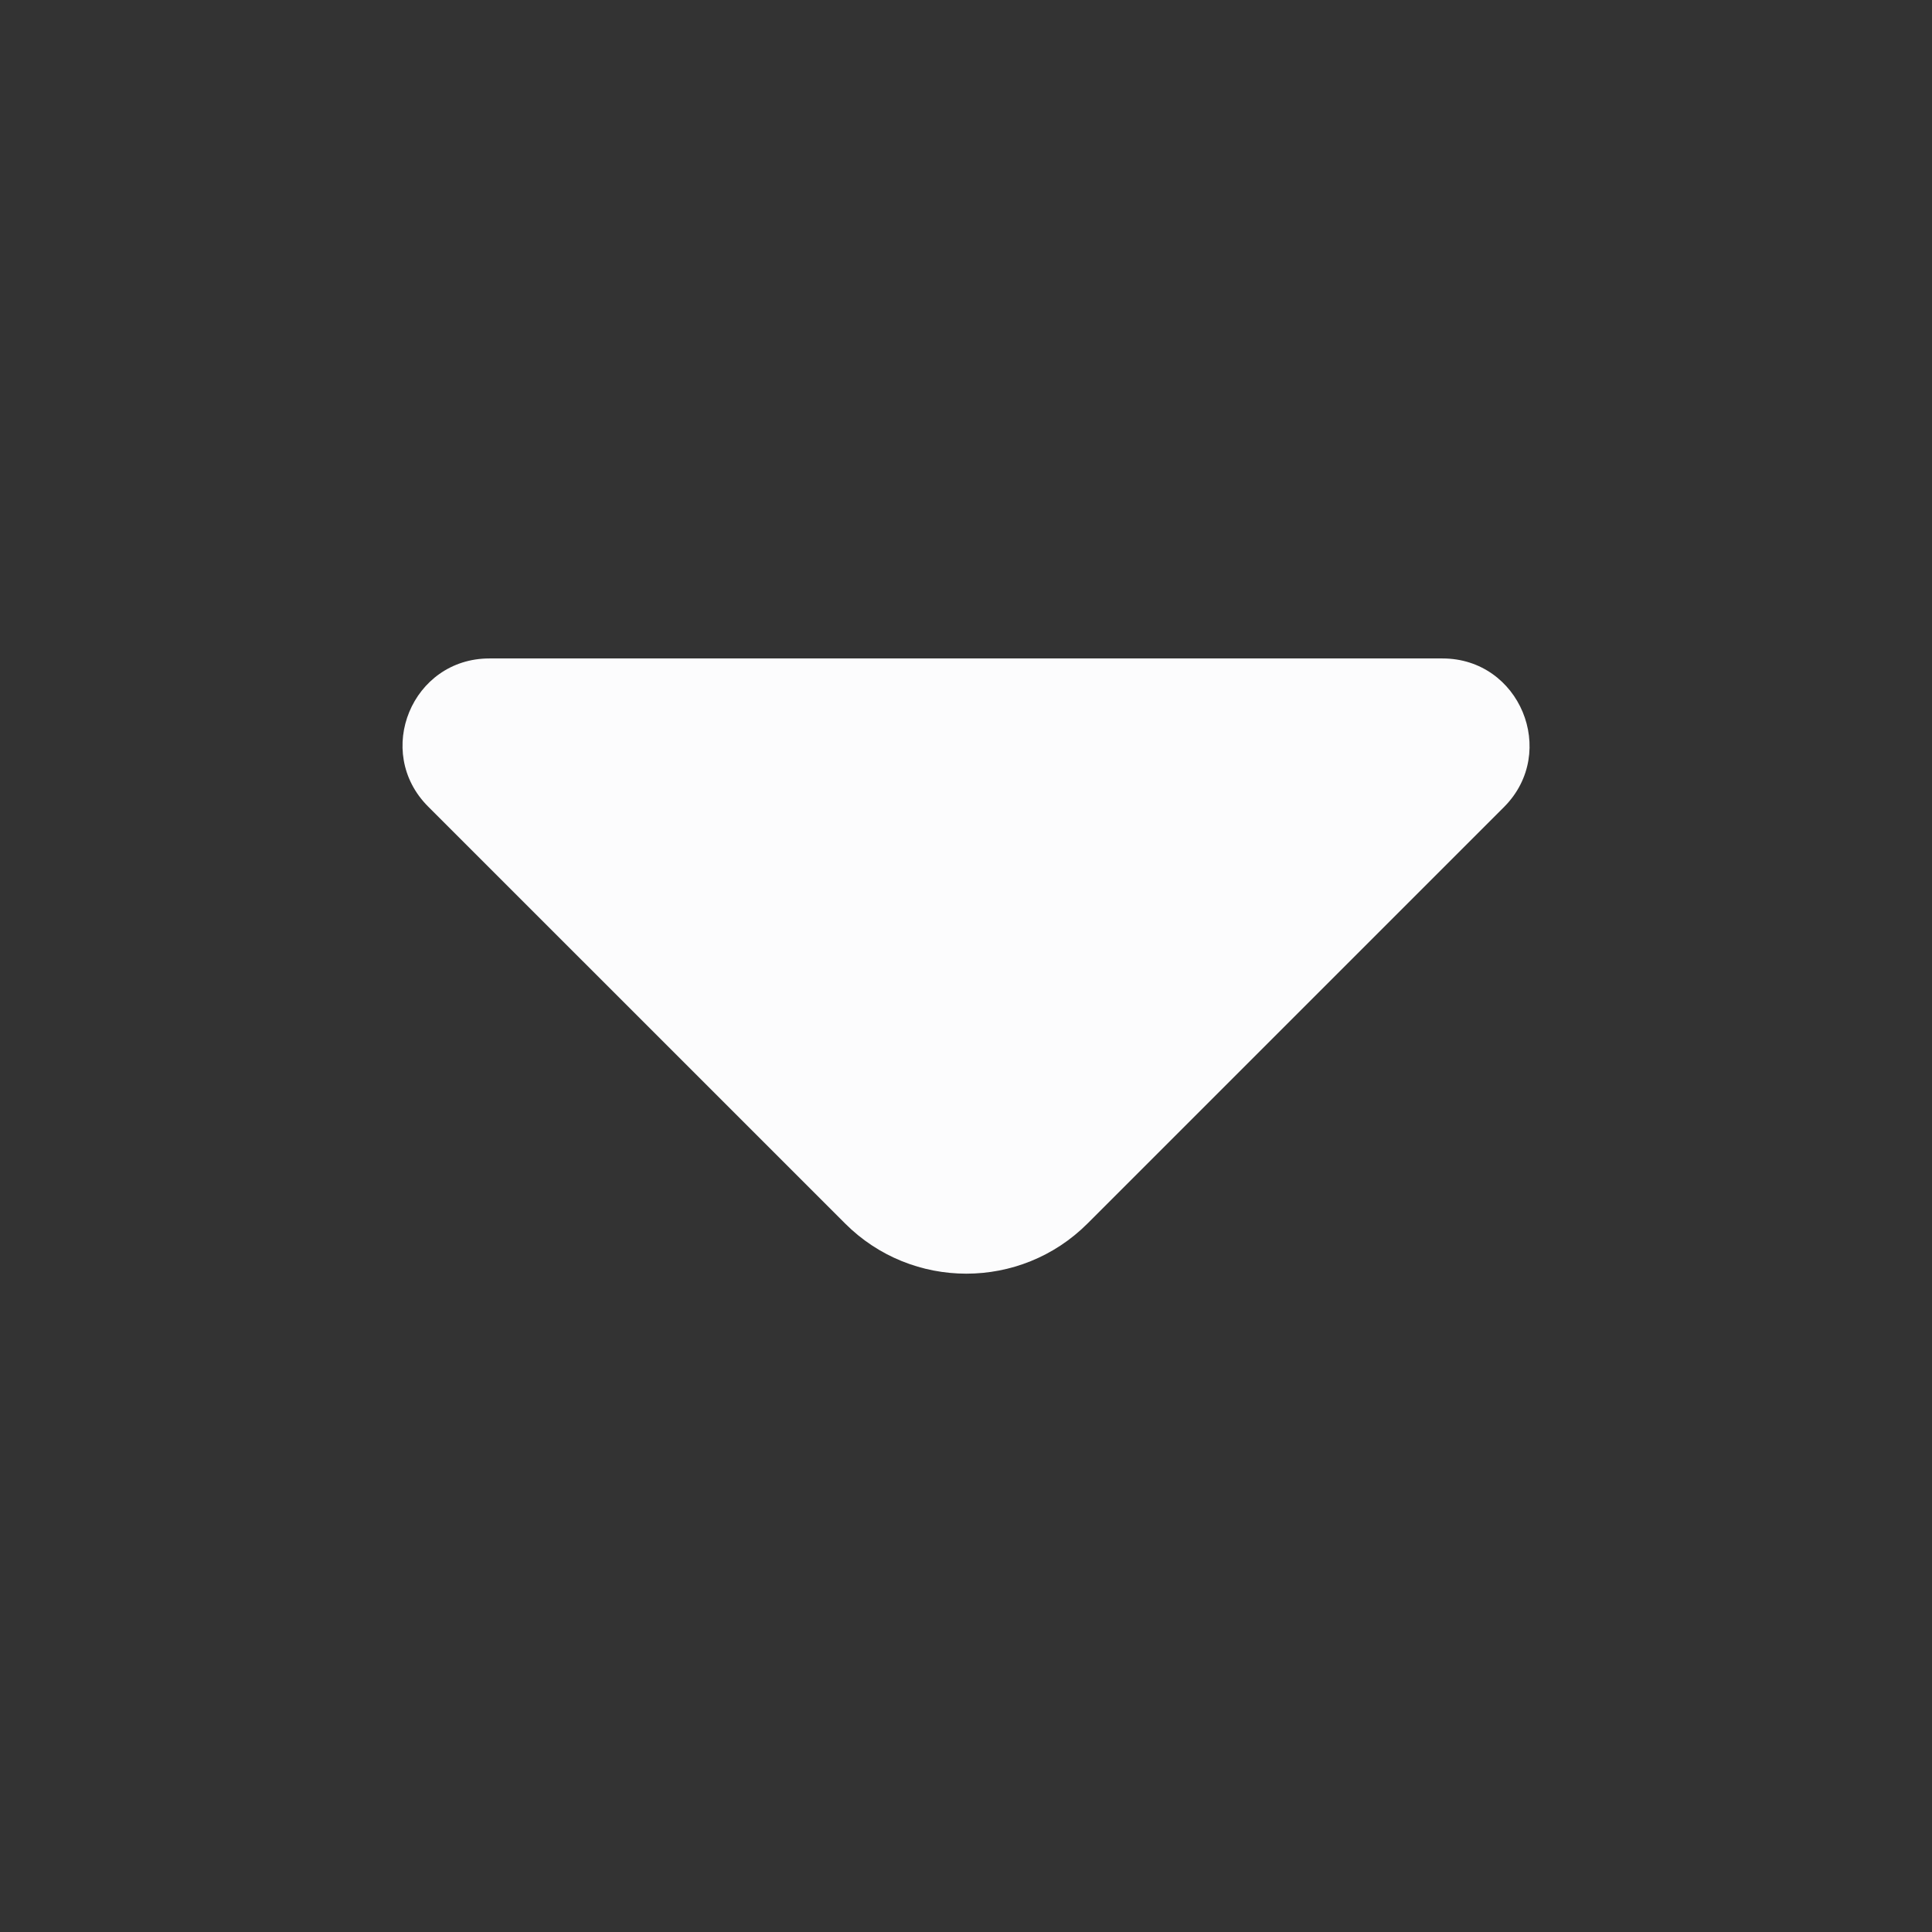 <svg width="48" height="48" viewBox="0 0 48 48" fill="none" xmlns="http://www.w3.org/2000/svg">
<rect x="0" y="0" width="48" height="48" fill="#333333" stroke="none"/>
<path d="M35.838 16.359H23.378H12.158C10.238 16.359 9.278 18.679 10.637 20.039L20.998 30.399C22.658 32.059 25.358 32.059 27.018 30.399L30.958 26.459L37.378 20.039C38.718 18.679 37.758 16.359 35.838 16.359Z" fill="#FCFCFD"/>
</svg>

